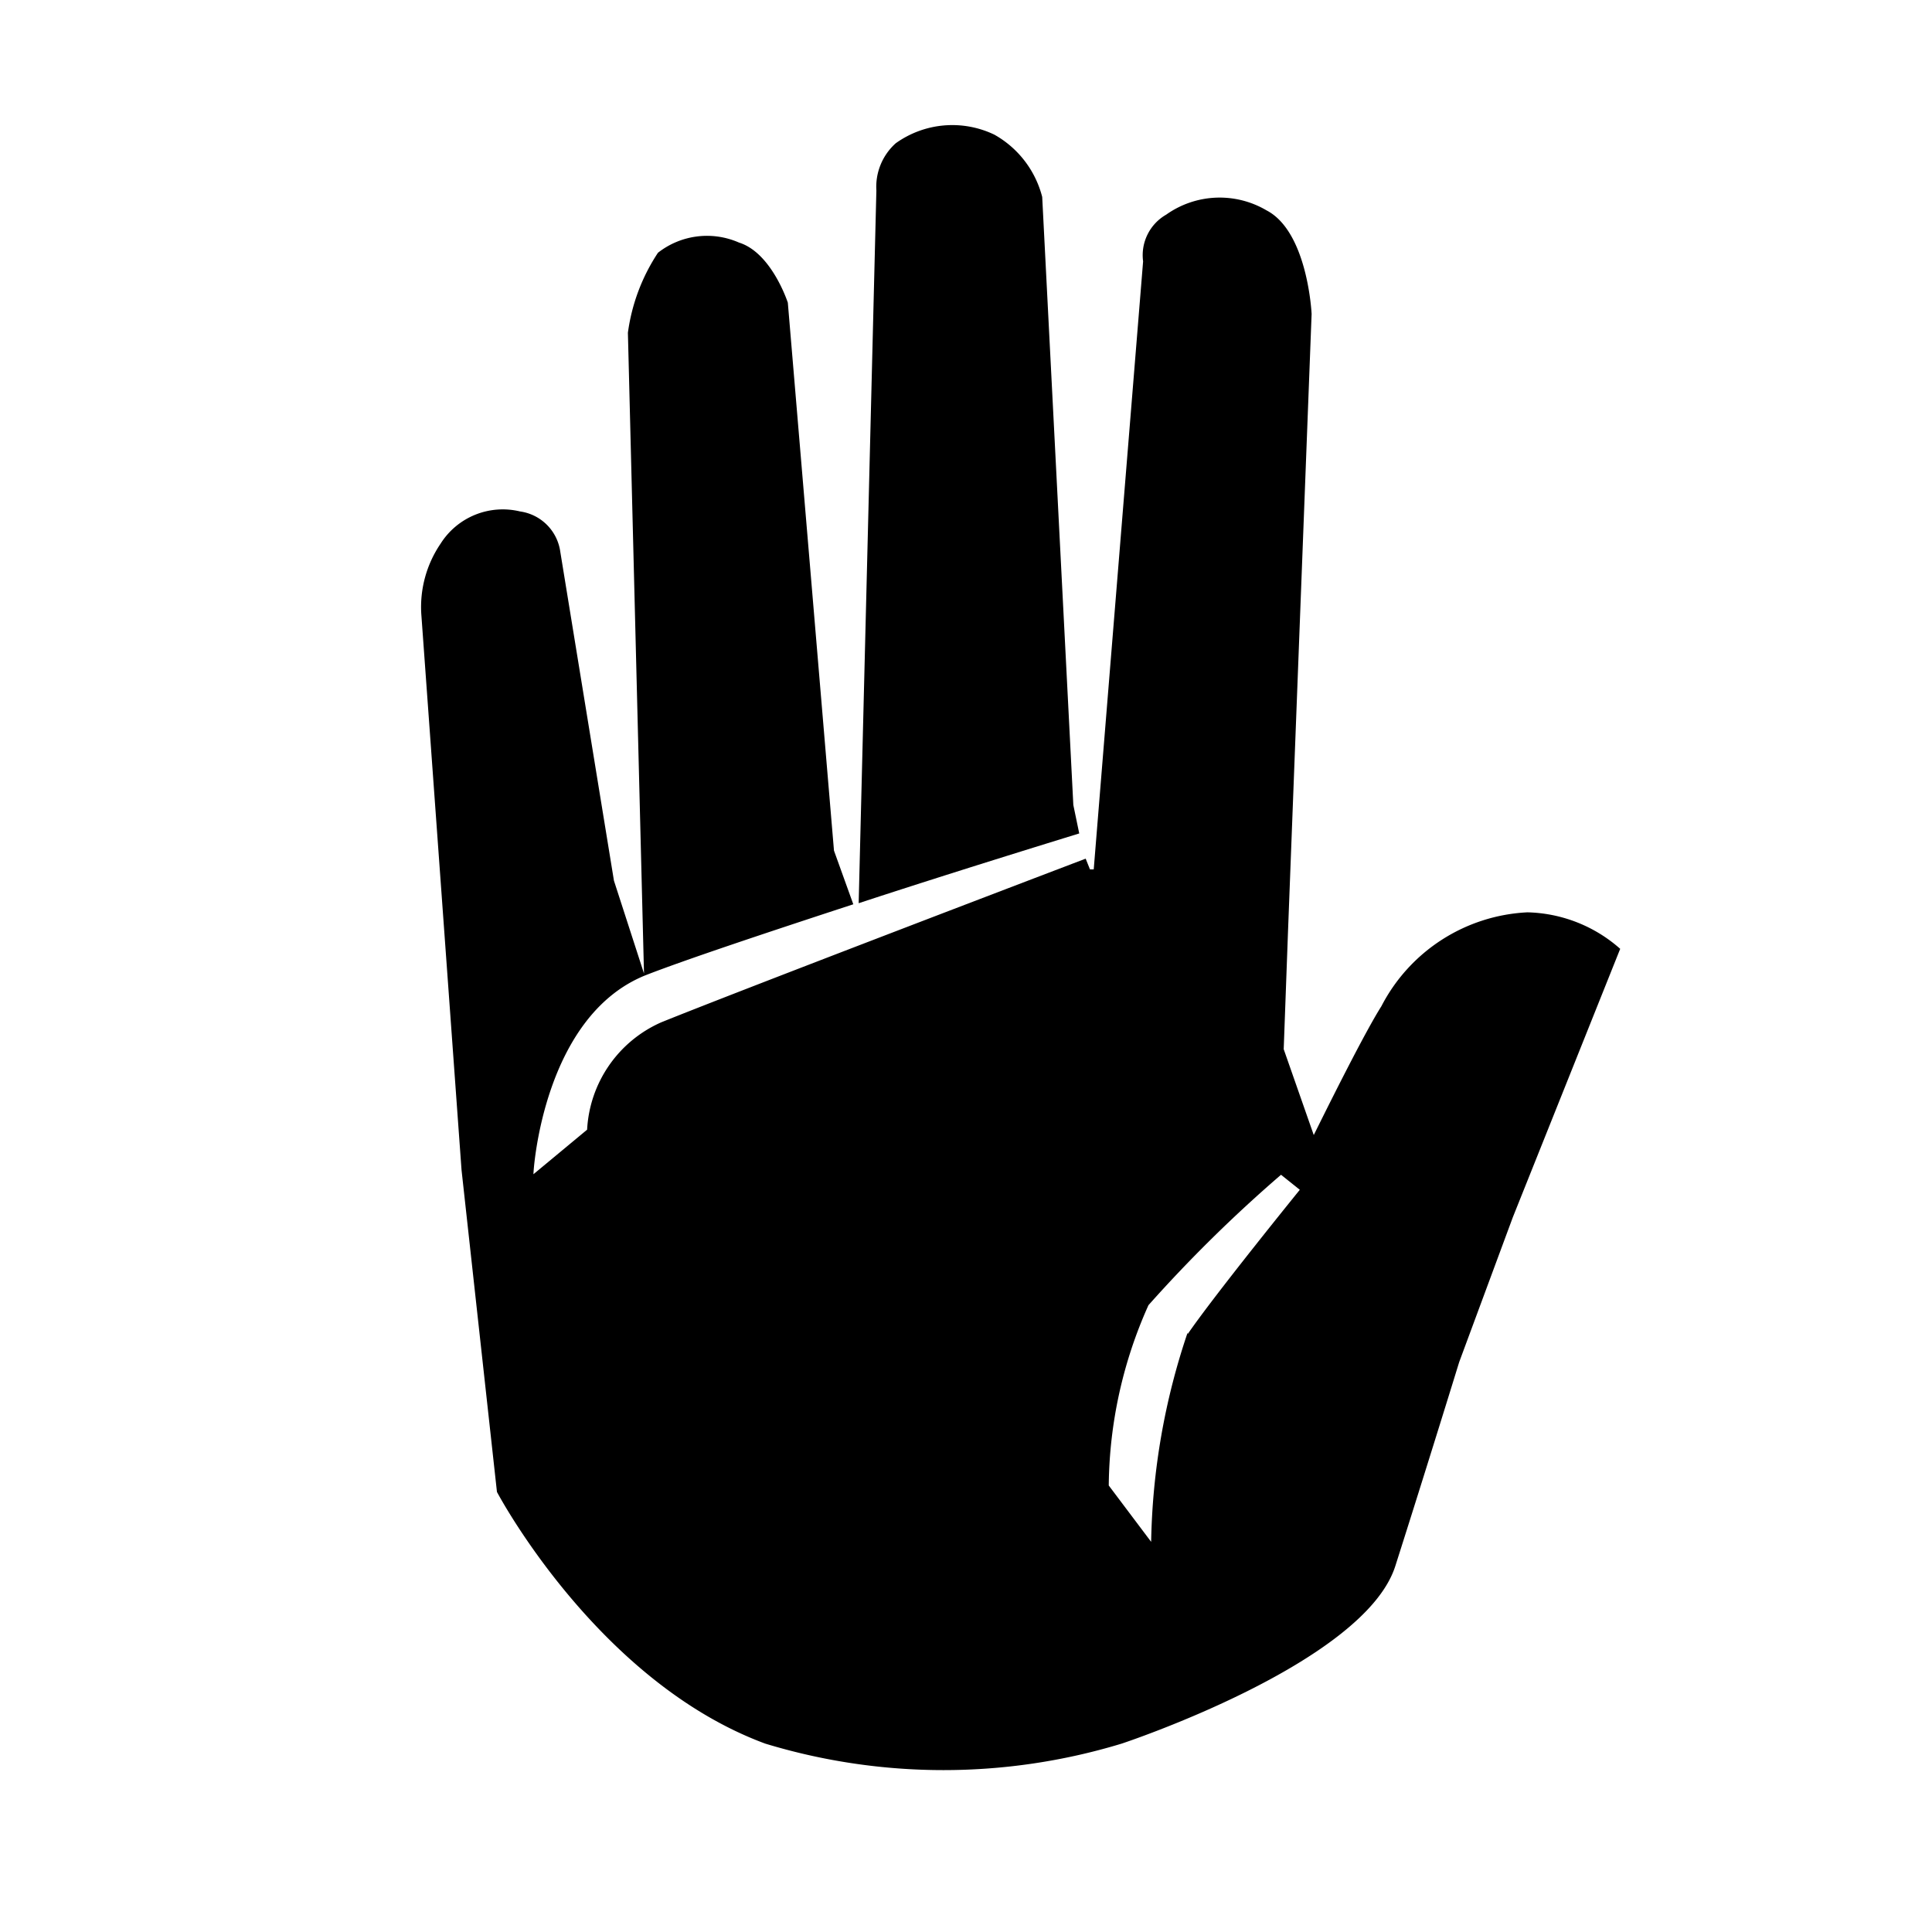 <svg xmlns="http://www.w3.org/2000/svg" aria-hidden="true" focusable="false" viewBox="0 0 36 36">
  <path d="M20.11,15.53,20,15,19.42,3.67a1.86,1.86,0,0,0-.89-1.16,1.81,1.81,0,0,0-1.84.16,1.09,1.09,0,0,0-.36.88L16,16.83C17.77,16.25,19.56,15.7,20.11,15.53Z"/>
  <path d="M28.46,17a3.24,3.24,0,0,0-2.72,1.75c-.26.41-.77,1.41-1.26,2.4l-.56-1.6L24,17.36l.44-11.51s-.07-1.53-.84-1.93A1.72,1.72,0,0,0,21.73,4a.87.87,0,0,0-.43.87L20.38,16.2l-.07,0L20.23,16c-1,.38-6.45,2.46-7.91,3.05a2.32,2.32,0,0,0-1.38,2l-1,.83c0-.12.2-2.93,2.07-3.7.71-.28,2.3-.81,3.89-1.33l-.36-1L14.68,5.64s-.3-.93-.91-1.12a1.48,1.48,0,0,0-1.51.19A3.56,3.56,0,0,0,11.7,6.2L12,18.14l-.56-1.73-1-6.13a.88.88,0,0,0-.75-.75,1.37,1.37,0,0,0-1.48.6,2.1,2.1,0,0,0-.36,1.31L8.6,21.8l.66,6s1.86,3.53,5,4.69a11.42,11.42,0,0,0,6.64,0S25.42,31,26,29.18s1.19-3.8,1.19-3.8l1-2.7,2-5A2.7,2.7,0,0,0,28.46,17Zm-6.33,7.83a12.81,12.81,0,0,0-.68,3.9l-.79-1.05a8.37,8.37,0,0,1,.74-3.36,26.25,26.25,0,0,1,2.47-2.43l.35.28S22.63,24.13,22.13,24.86Z"/>
</svg>